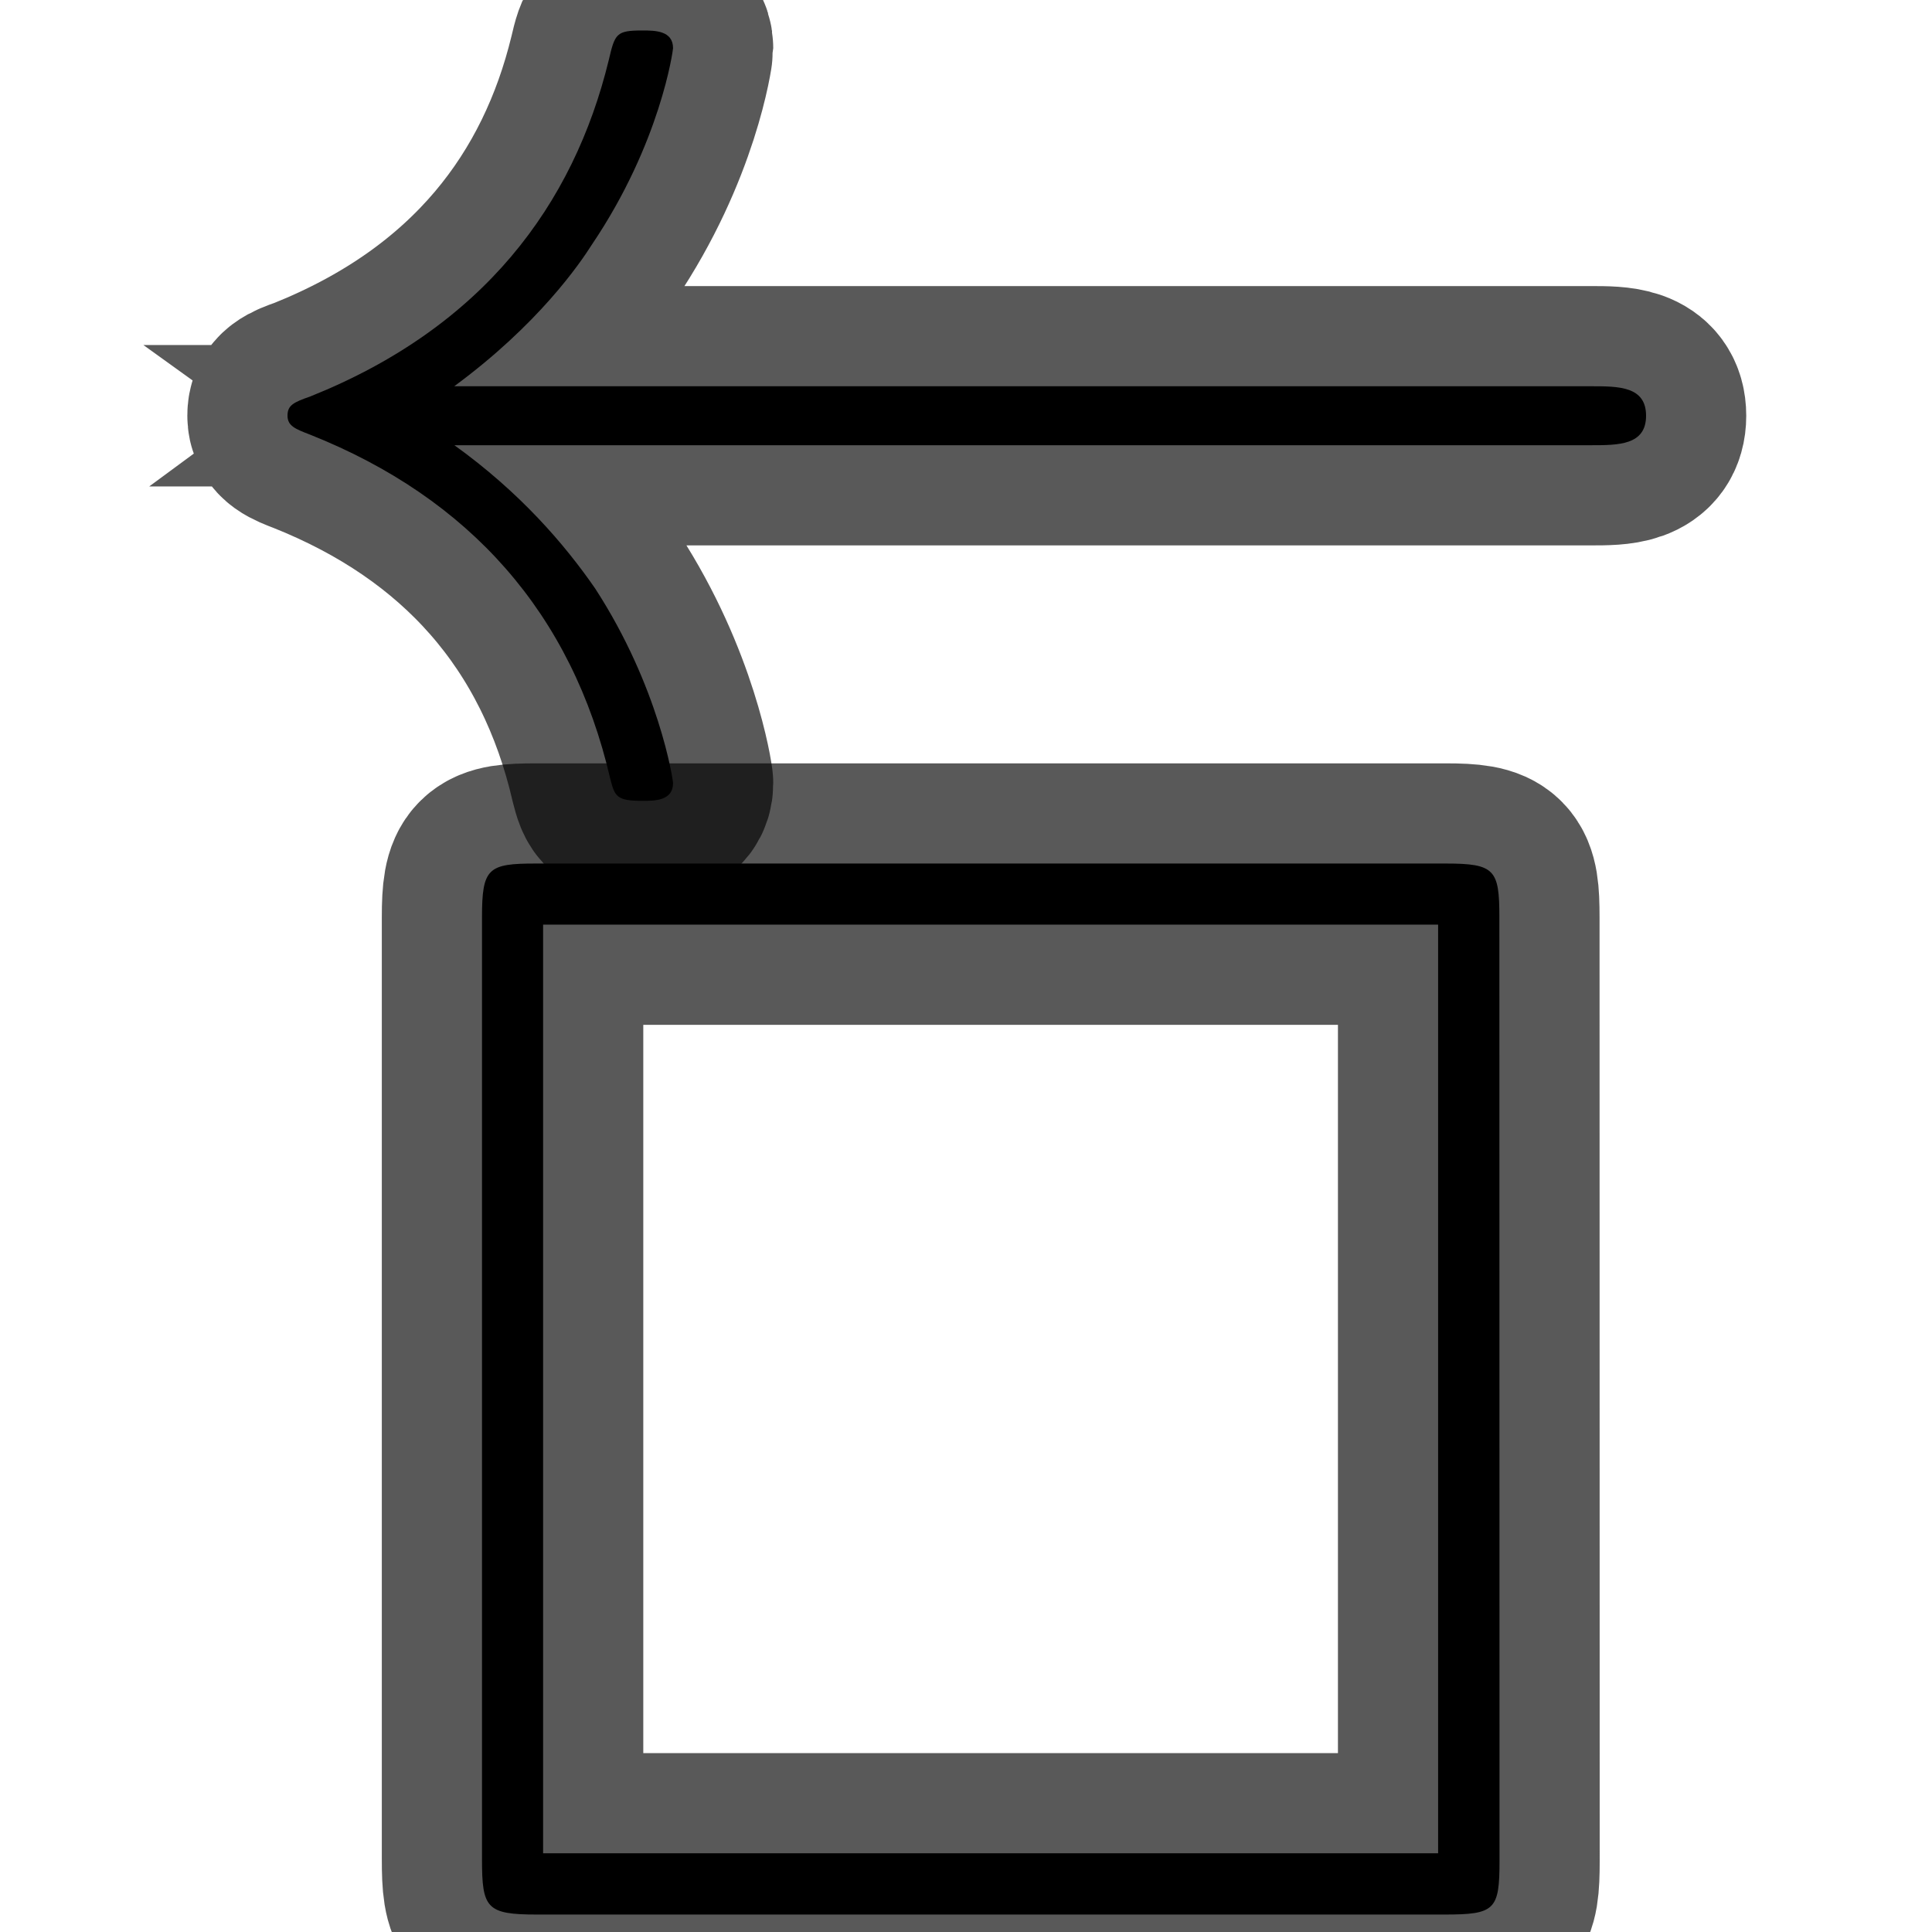 <?xml version="1.0" encoding="UTF-8" standalone="no"?>
<!-- This file was generated by dvisvgm 1.9.2 -->

<svg
   height="20"
   version="1.1"
   viewBox="56.413 51.236 13.5 13.5"
   width="20"
   id="svg2"
   xmlns="http://www.w3.org/2000/svg"
   xmlns:svg="http://www.w3.org/2000/svg"
   xmlns:rdf="http://www.w3.org/1999/02/22-rdf-syntax-ns#"
   xmlns:cc="http://creativecommons.org/ns#"
   xmlns:dc="http://purl.org/dc/elements/1.1/">
  <defs
     id="defs4" />
  <path
     id="path7"
     d="m 67.53,54.347 c 0.192,0 0.385,0 0.385,-0.206 0,-0.206 -0.192,-0.206 -0.385,-0.206 h -7.943 c 0.588,-0.433 0.877,-0.856 0.962,-0.99 0.481,-0.712 0.567,-1.361 0.567,-1.372 0,-0.124 -0.128,-0.124 -0.214,-0.124 -0.182,0 -0.192,0.021 -0.235,0.206 -0.246,1.011 -0.877,1.867 -2.085,2.351 -0.118,0.041 -0.16,0.062 -0.16,0.134 0,0.072 0.053,0.093 0.16,0.134 1.112,0.443 1.828,1.248 2.095,2.403 0.032,0.124 0.043,0.155 0.225,0.155 0.085,0 0.214,0 0.214,-0.124 0,-0.021 -0.096,-0.67 -0.545,-1.361 -0.214,-0.309 -0.524,-0.67 -0.983,-1 z"
     style="opacity:1;fill:#000000;fill-opacity:1;stroke:#000000;stroke-miterlimit:4;stroke-dasharray:none;stroke-opacity:0.65;stroke-width:1.4" />
  <path
     id="path11"
     d="m 66.89,57.644 c 0,-0.331 -0.032,-0.374 -0.374,-0.374 h -6.361 c -0.331,0 -0.374,0.032 -0.374,0.374 v 6.585 c 0,0.342 0.032,0.385 0.385,0.385 h 6.34 c 0.353,0 0.385,-0.032 0.385,-0.374 z m -6.682,0.053 h 6.254 v 6.489 h -6.254 z"
     style="opacity:1;fill:#000000;fill-opacity:1;stroke:#000000;stroke-miterlimit:4;stroke-dasharray:none;stroke-opacity:0.65;stroke-width:1.4" />
</svg>
